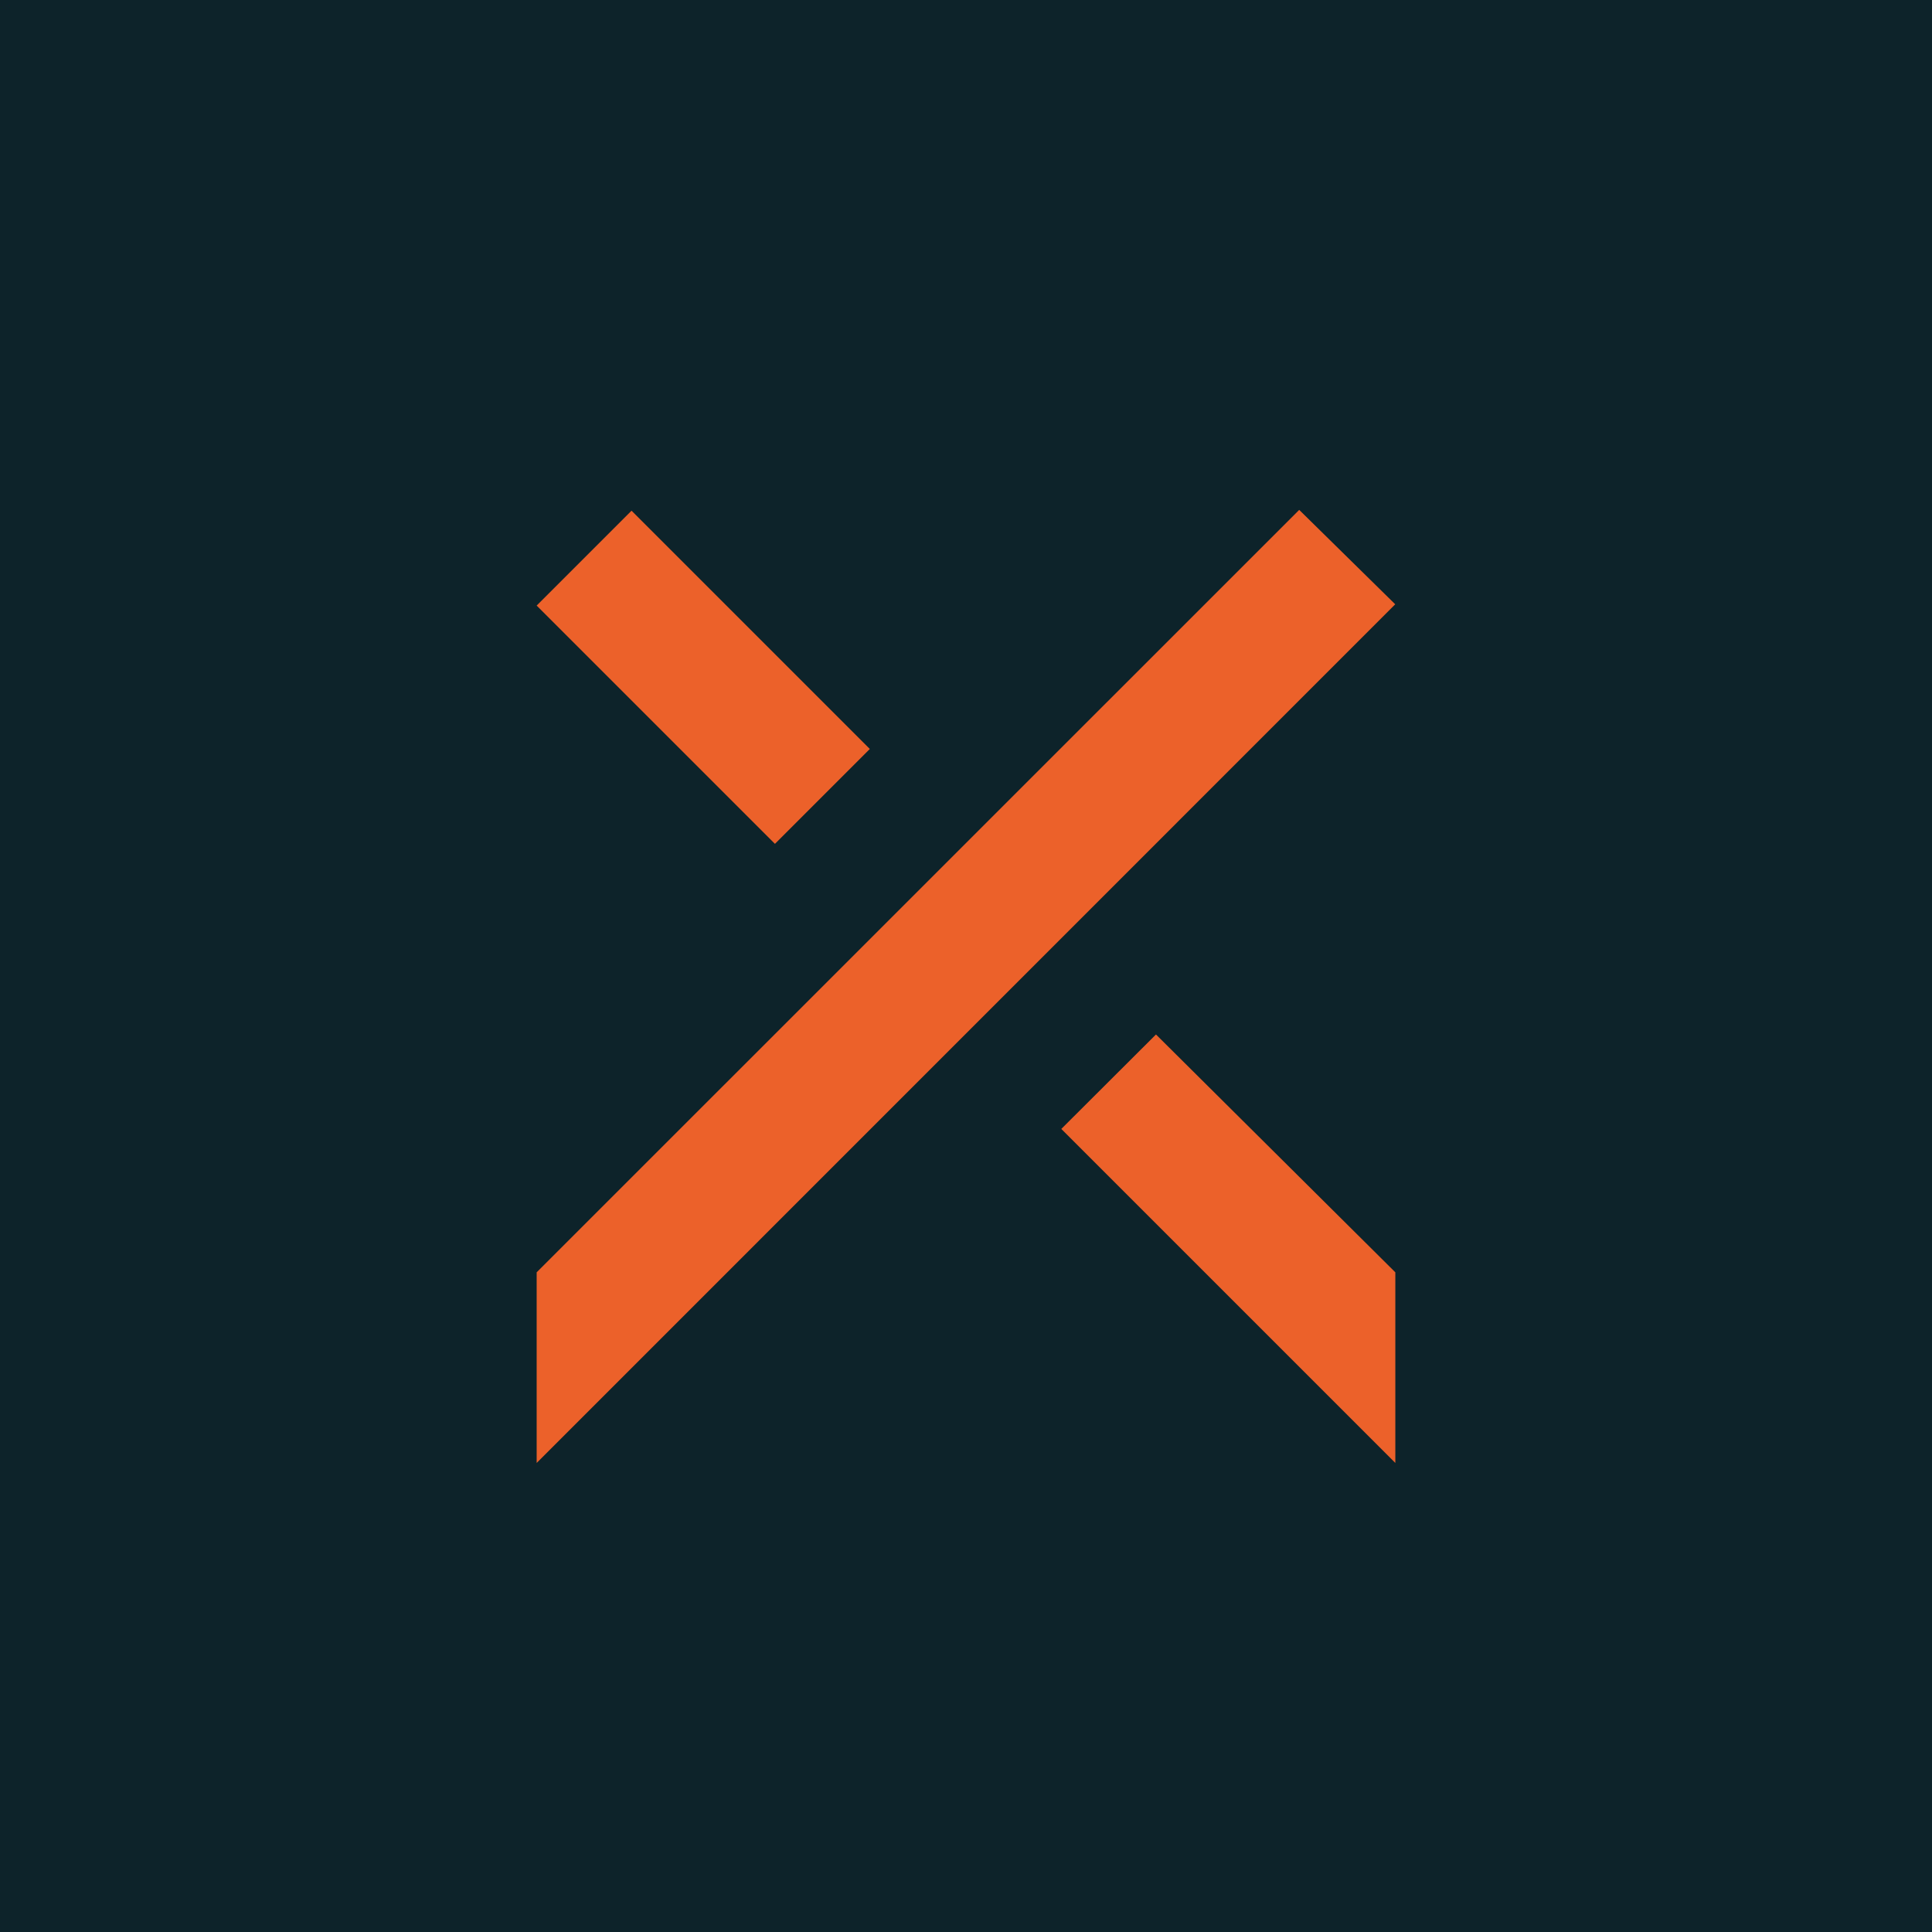 <svg xmlns="http://www.w3.org/2000/svg" viewBox="0 0 18 18">  <g clip-path="url(#a)">    <path fill="#0D232A" d="M0 0h18v18H0V0Z"/>    <path fill="#EC612A" d="m10.77 9.638-.882.88L13 13.63v-1.776l-2.23-2.216Zm1.335-4.888L5 11.854v1.776l7.999-8-.895-.88Zm-6.221.008L5 5.642l2.22 2.22.884-.884-2.22-2.22Z"/>  </g>  <defs>    <clipPath id="a">      <path fill="#fff" d="M0 0h18v18H0z"/>    </clipPath>  </defs></svg>